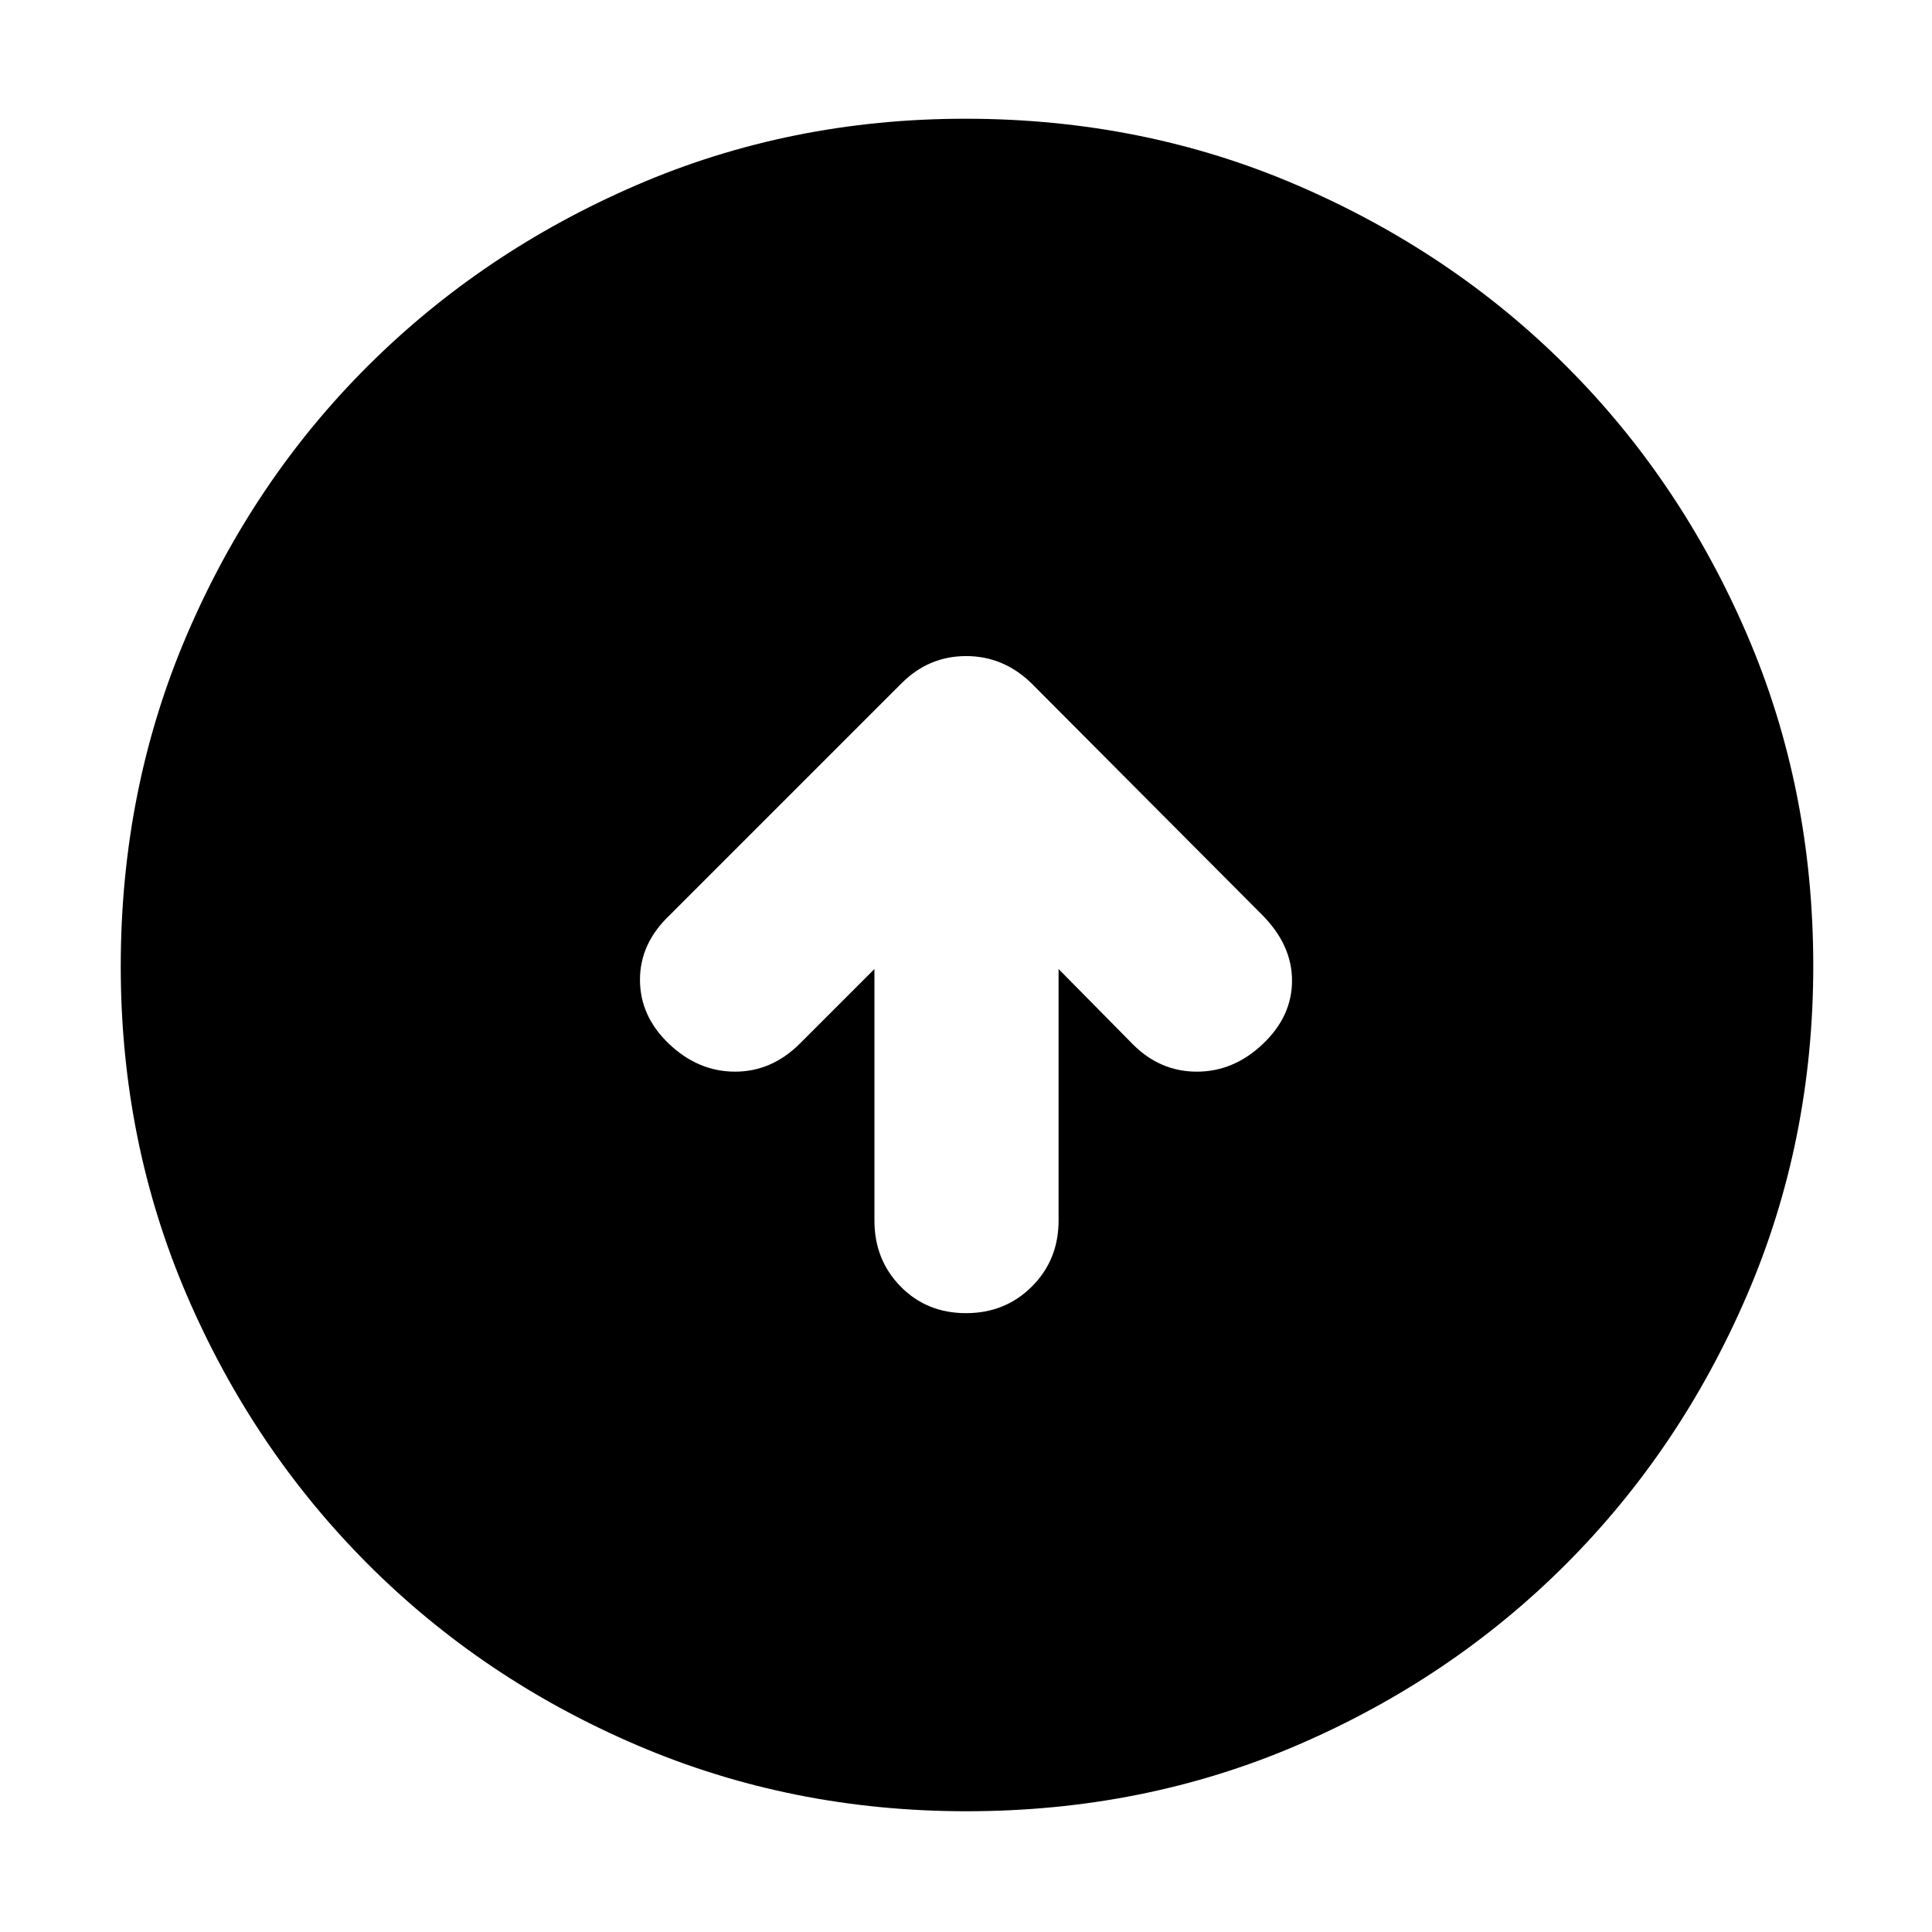 <svg xmlns="http://www.w3.org/2000/svg" height="48" viewBox="0 -960 960 960" width="48"><path d="M434.5-478.5v125q0 19.5 13 32.75T480-307.5q19.5 0 32.75-13.25T526-353.5v-125l37 37.5q13.5 13.5 31.75 13.5t32.75-13.75Q642-455 642-472.75t-14.95-32.75l-114.55-115Q498.59-634 480.05-634q-18.55 0-32.05 13.5l-115 115q-15 14.11-15 32.31 0 18.19 14.5 31.94t32.75 13.75q18.25 0 32.25-14l37-37ZM480.2-60q-87.11 0-163.75-32.85-76.65-32.84-133.72-90.01-57.06-57.17-89.9-133.54Q60-392.77 60-479.8q0-88.11 32.85-164.75 32.84-76.65 89.85-133.52 57.01-56.87 133.46-89.9Q392.6-901 479.71-901q88.2 0 164.97 33.09 76.77 33.08 133.56 89.8 56.79 56.72 89.77 133.27Q901-568.29 901-480.06q0 87.24-33.04 163.87-33.05 76.63-90.02 133.58-56.97 56.94-133.34 89.78Q568.23-60 480.2-60Z"/></svg>